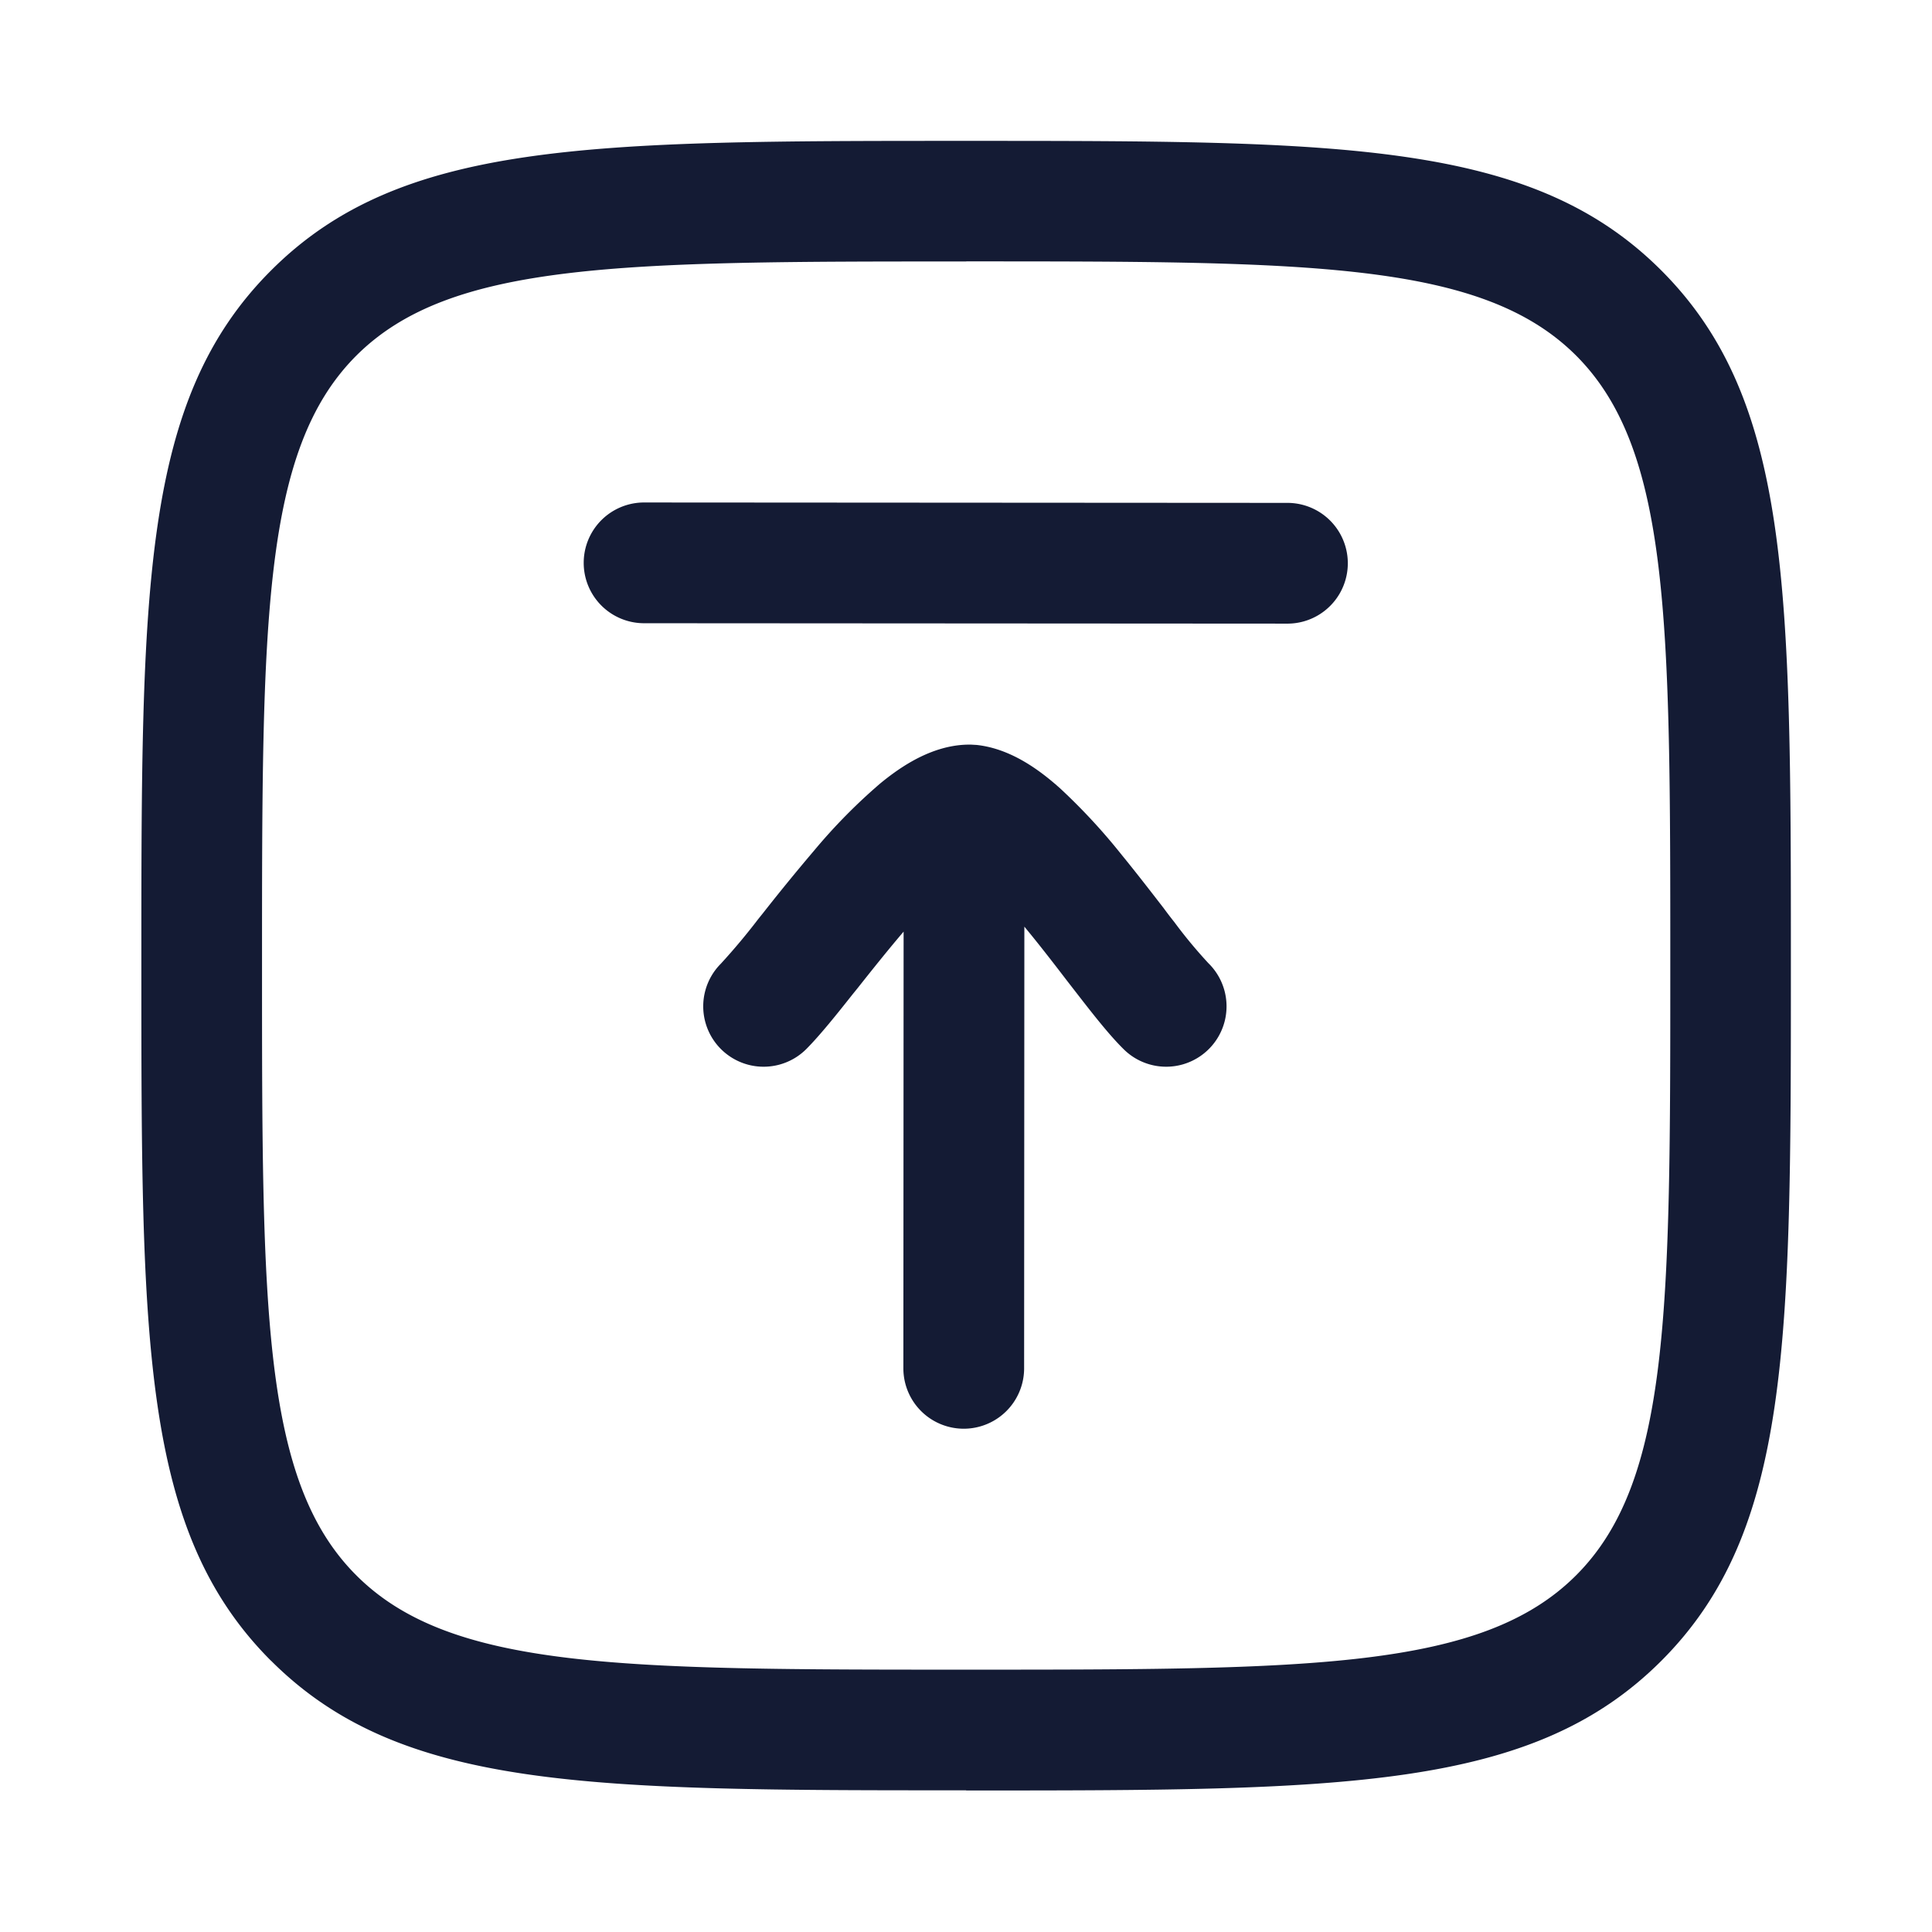 <svg xmlns="http://www.w3.org/2000/svg" width="24" height="24" fill="none"><path fill="#141B34" fill-rule="evenodd" d="M3.367 20.63c1.61 1.61 3.959 1.61 8.636 1.61l-.003.002c4.678 0 7.026 0 8.637-1.61 1.61-1.61 1.61-3.958 1.61-8.636s0-7.026-1.61-8.637C19.027 1.75 16.68 1.75 12.002 1.75s-7.026 0-8.635 1.61c-1.611 1.61-1.611 3.957-1.611 8.635 0 4.677 0 7.025 1.61 8.635m1.06-16.212c1.172-1.17 3.312-1.17 7.576-1.17l.002-.001c4.263 0 6.403 0 7.575 1.17 1.17 1.171 1.17 3.31 1.17 7.576s0 6.406-1.17 7.576c-1.172 1.172-3.31 1.172-7.577 1.172-4.265 0-6.406 0-7.576-1.172-1.171-1.17-1.171-3.31-1.171-7.574v-.001c0-4.264 0-6.404 1.171-7.576m3.575 1.824a.75.75 0 1 0 0 1.5l7.992.005a.75.75 0 0 0 0-1.5zm2.016 6.789c.169-.17.378-.431.575-.68l.06-.074c.183-.231.376-.473.573-.704l-.003 5.425a.75.75 0 0 0 1.5 0l.003-5.487.046.056c.168.205.33.415.487.62l.142.183c.187.241.392.502.568.673a.75.75 0 0 0 1.043-1.078 6 6 0 0 1-.425-.513q-.064-.08-.13-.17c-.16-.207-.34-.44-.523-.664a7.5 7.5 0 0 0-.762-.823c-.236-.211-.601-.494-1.039-.541l-.07-.004a1.2 1.2 0 0 0-.226.018c-.377.066-.695.295-.901.464a7 7 0 0 0-.815.826 26 26 0 0 0-.64.783l-.061.076a8 8 0 0 1-.464.554.75.75 0 1 0 1.062 1.06" clip-rule="evenodd"/></svg>